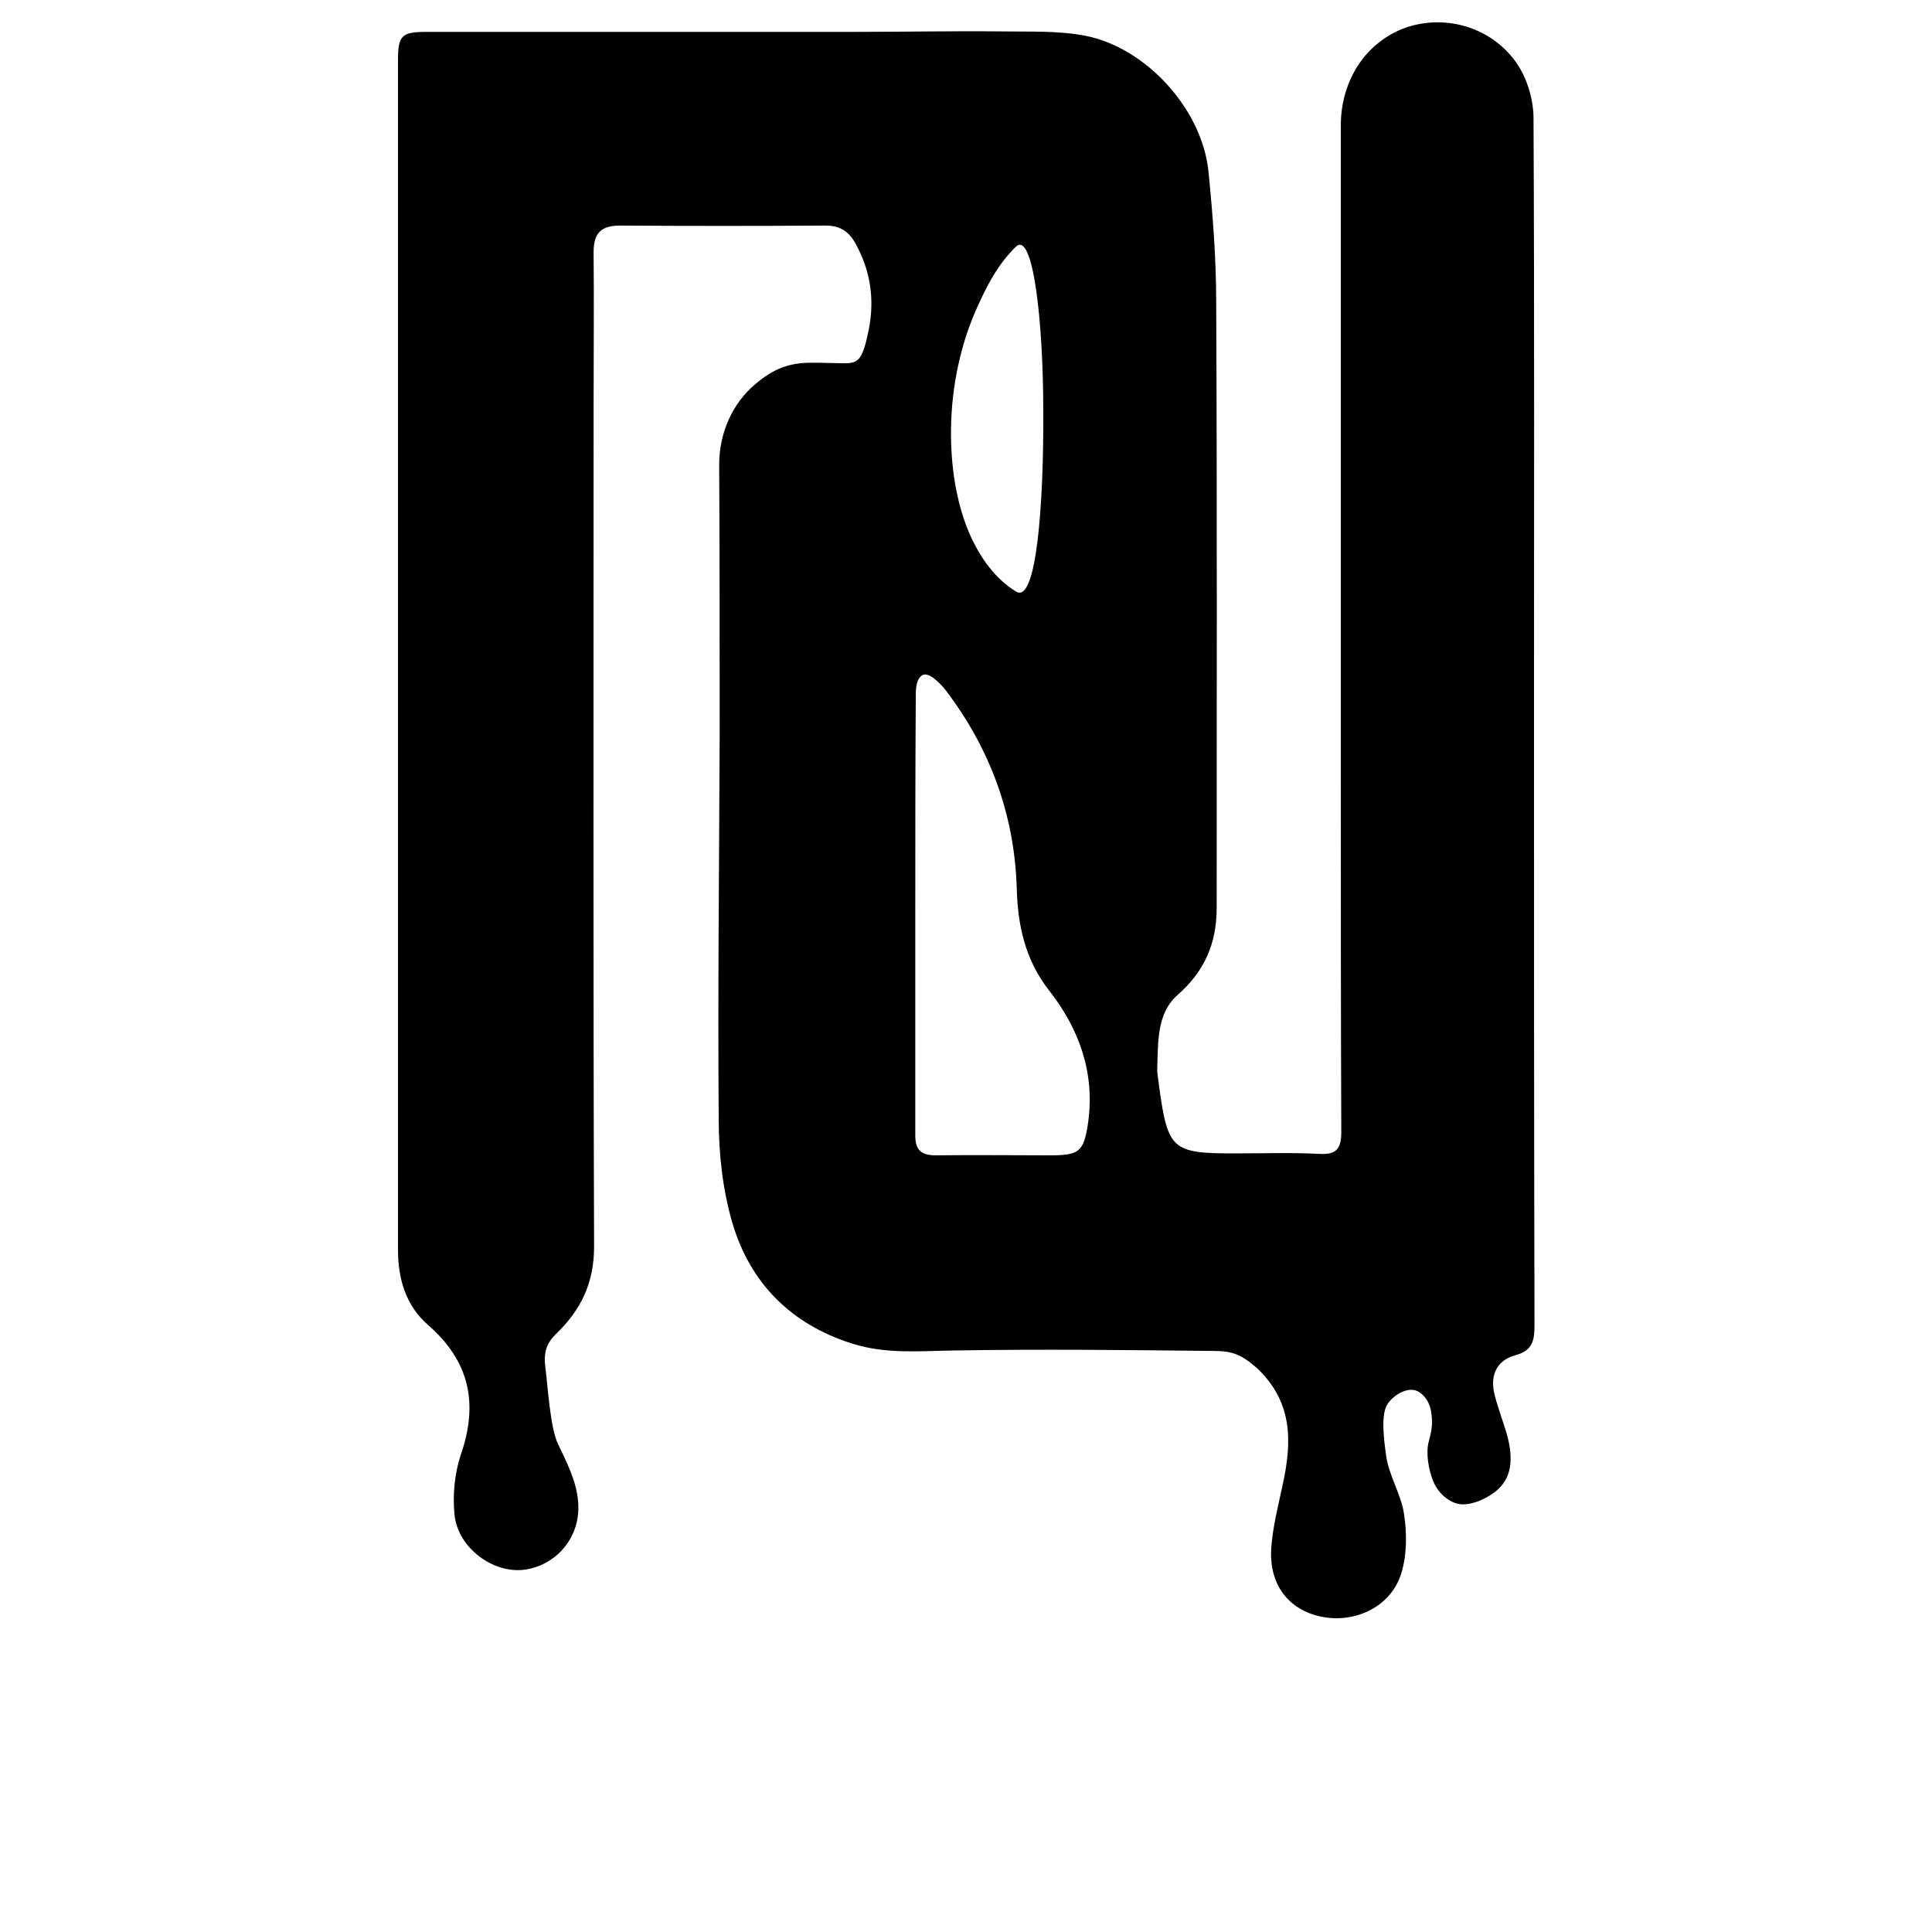 <?xml version="1.0" encoding="utf-8"?>
<!-- Generator: Adobe Illustrator 23.0.6, SVG Export Plug-In . SVG Version: 6.00 Build 0)  -->
<svg version="1.1" id="Layer_1" xmlns="http://www.w3.org/2000/svg" xmlns:xlink="http://www.w3.org/1999/xlink" x="0px" y="0px"
	 viewBox="0 0 400 400" style="enable-background:new 0 0 400 400;" xml:space="preserve">
<path d="M317.6,149.5c0,41.5,0,83.1,0.1,124.6c0,3.2-0.2,5.5-4,6.5c-4,1.1-5.3,4.4-4.2,8.4c0.7,2.7,1.7,5.3,2.5,8
	c1.1,4.1,1.4,8.4-1.9,11.4c-2,1.8-5.5,3.4-8,3c-2.2-0.4-4.4-2.3-5.4-4.8c-1-2.5-1.5-5.9-0.9-8.1c0.6-2.2,0.9-3.7,0.5-6.2
	c-0.4-2.6-2.1-4.2-3.5-4.5c-1.5-0.3-3.8,0.6-5.4,2.7s-0.9,7.4-0.4,11c0.6,4.1,3.1,7.9,3.7,12c0.6,4,0.6,8.5-0.6,12.3
	c-2.1,6.8-9.5,10.4-16.6,8.9c-6.7-1.4-10.8-6.6-10.3-14.2c0.3-4.3,1.4-8.6,2.3-12.8c2.1-9.4,2.1-17.4-5.2-24.4
	c-3.3-2.9-5.2-3.6-9-3.6c-18.5-0.2-35.1-0.4-53.6-0.1c-7.2,0.1-14.2,0.8-21.2-1.4c-12.7-4-21.2-12.5-24.9-25.1
	c-2-6.9-2.8-14.3-2.8-21.5c-0.2-26.5,0.1-53,0.2-79.5c0-18.6,0-37.3-0.1-55.9c0-6.8,2.9-12.8,7.4-16.6c3.6-3.1,7-4.6,12-4.5
	c0.4,0,2,0,5.7,0.1c3.7,0.1,4.5-0.2,5.9-7.1c1.2-6.3,0.3-12.2-2.9-17.9c-1.4-2.4-3.2-3.5-6.1-3.5c-14.2,0.1-28.3,0.1-42.5,0
	c-4,0-5.5,1.6-5.5,5.5c0.1,10.5,0,21,0,31.6c0,58.1-0.1,116.2,0.1,174.3c0,7.5-2.7,13.1-7.9,18.1c-1.3,1.3-2.7,3-2.2,6.8
	s1,12.6,2.6,15.9c1.6,3.4,3.9,7.7,4.2,12.1c0.6,7.5-4.8,13.2-11.2,14c-6.4,0.8-13.7-4.5-14.4-11.4c-0.4-4,0-8.5,1.3-12.4
	c3.7-10.7,1.8-19.4-6.8-26.9c-4.6-4-6.2-9.6-6.2-15.5c0-65,0-129.9,0-194.9c0-17.1,0-34.2,0-51.4c0-5.1,0.7-5.9,5.9-5.9
	c29.5,0,58.9,0,88.4,0c10.1,0,20.2-0.2,30.3-0.1c5.9,0.1,12-0.2,17.7,0.9c12.7,2.5,24.2,15.3,25.5,28.1c0.9,9,1.6,18.1,1.6,27.1
	c0.2,41.8,0.1,83.6,0.1,125.4c0,7.3-2.5,13.1-8.1,18c-4.3,3.8-4,9.6-4.2,14.9c-0.1,1.4,0.3,2.8,0.4,4.2c1.8,12.9,2.7,13.7,15.5,13.7
	c5.9,0,11.8-0.2,17.7,0.1c3.5,0.2,4.5-1.1,4.5-4.5c-0.1-25.1-0.1-50.2-0.1-75.4c0-44.3,0-88.7,0-133c0-9.5,5.3-17.4,13.5-20.3
	c8.2-2.8,17.8-0.1,23,7.5c2.1,3.1,3.4,7.5,3.4,11.3C317.7,66.4,317.6,108,317.6,149.5z M189.5,188.9c0,15.4,0,30.8,0,46.2
	c0,3.1,1.3,4.1,4.3,4.1c7.8-0.1,15.7,0,23.5,0c6.2,0,7.1-0.7,8-6.9c1.4-10.2-1.9-19.3-8-27.1c-5.1-6.5-6.6-13.6-6.8-21.5
	c-0.5-15.2-5.6-28.8-14.7-40.8c-1.1-1.4-3.7-4.1-5-3c-1.3,1-1.2,3.3-1.2,5C189.5,159.5,189.5,174.2,189.5,188.9z M210.3,51.1
	c-3.5,3.5-5.5,7.1-7.7,11.9c-3.7,7.9-5.6,17-5.7,25.8c-0.1,7.8,1.1,15.2,3.7,21.4c2.4,5.6,5.7,9.8,9.8,12.3
	c4.2,2.5,5.7-18.2,5.6-37.3C216,66.6,213.9,47.6,210.3,51.1z"/>
</svg>
